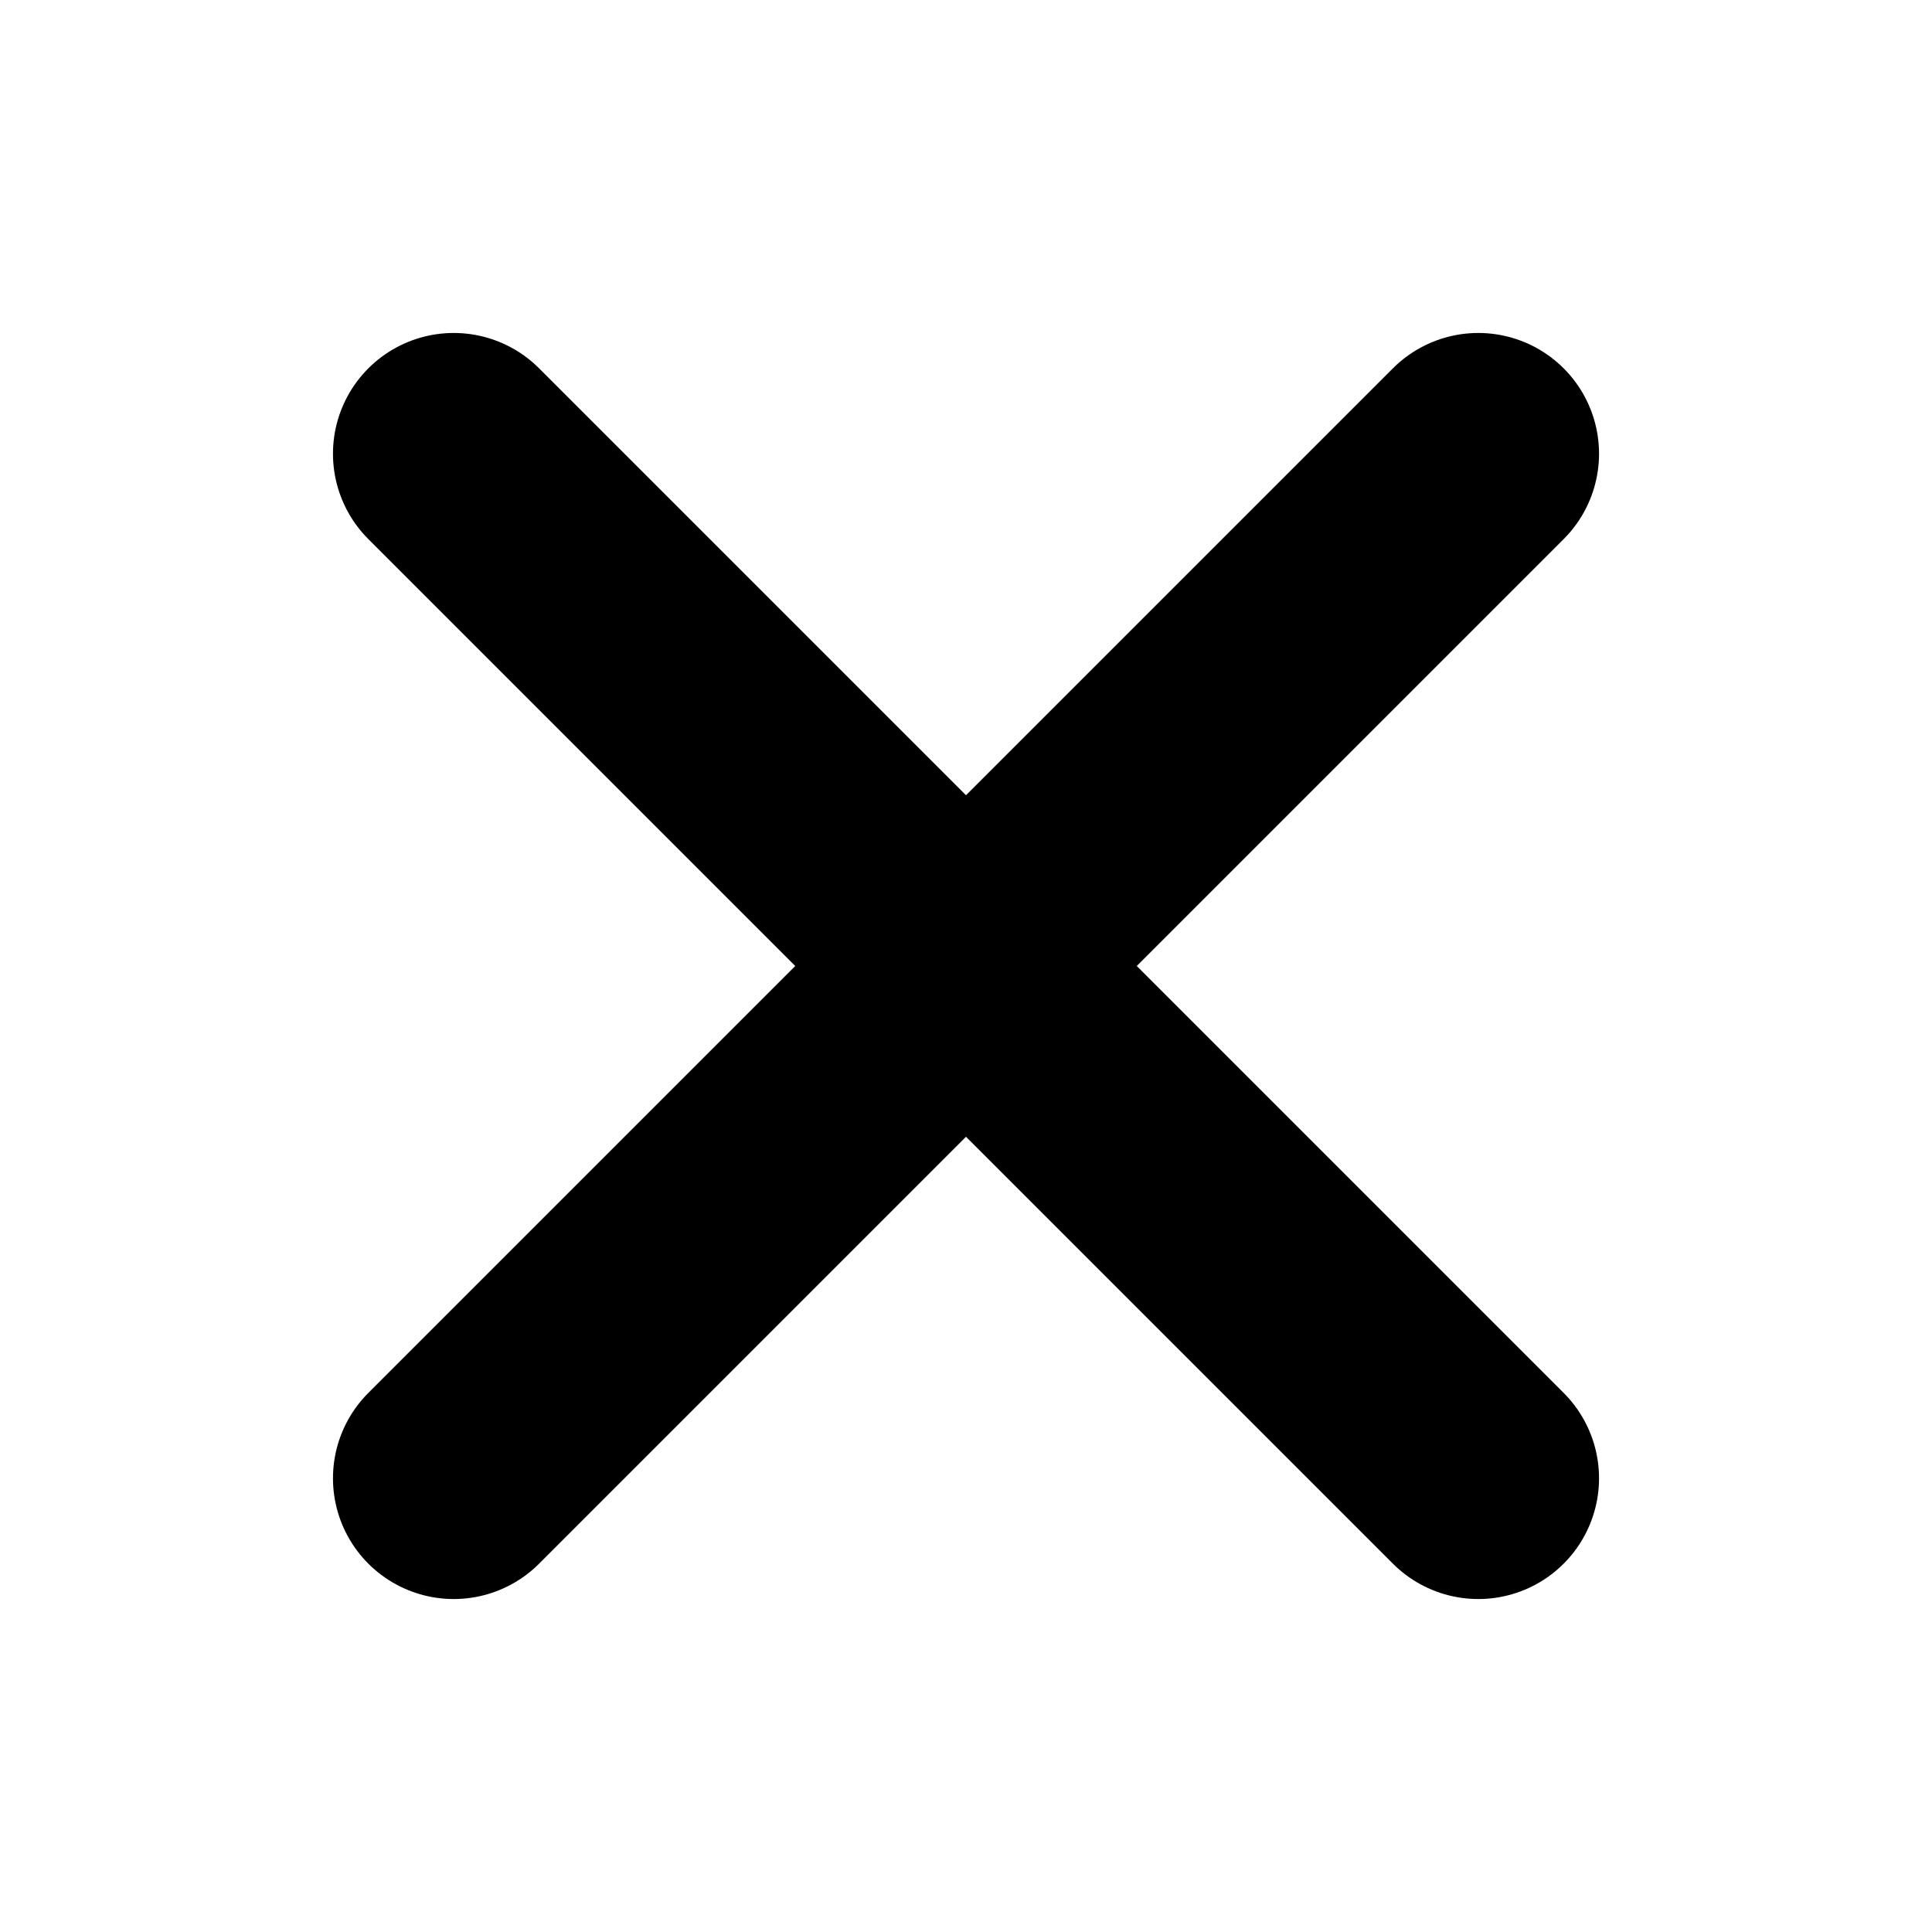 <svg xmlns="http://www.w3.org/2000/svg" data-name="Layer 1" viewBox="0 0 128 128" width="256" height="256">
    <path fill="none" stroke="currentColor" stroke-linecap="round" stroke-linejoin="round" stroke-width="16"
        d="M97.94 30.06 30.06 97.94M30.06 30.06l67.88 67.88"></path>
</svg>